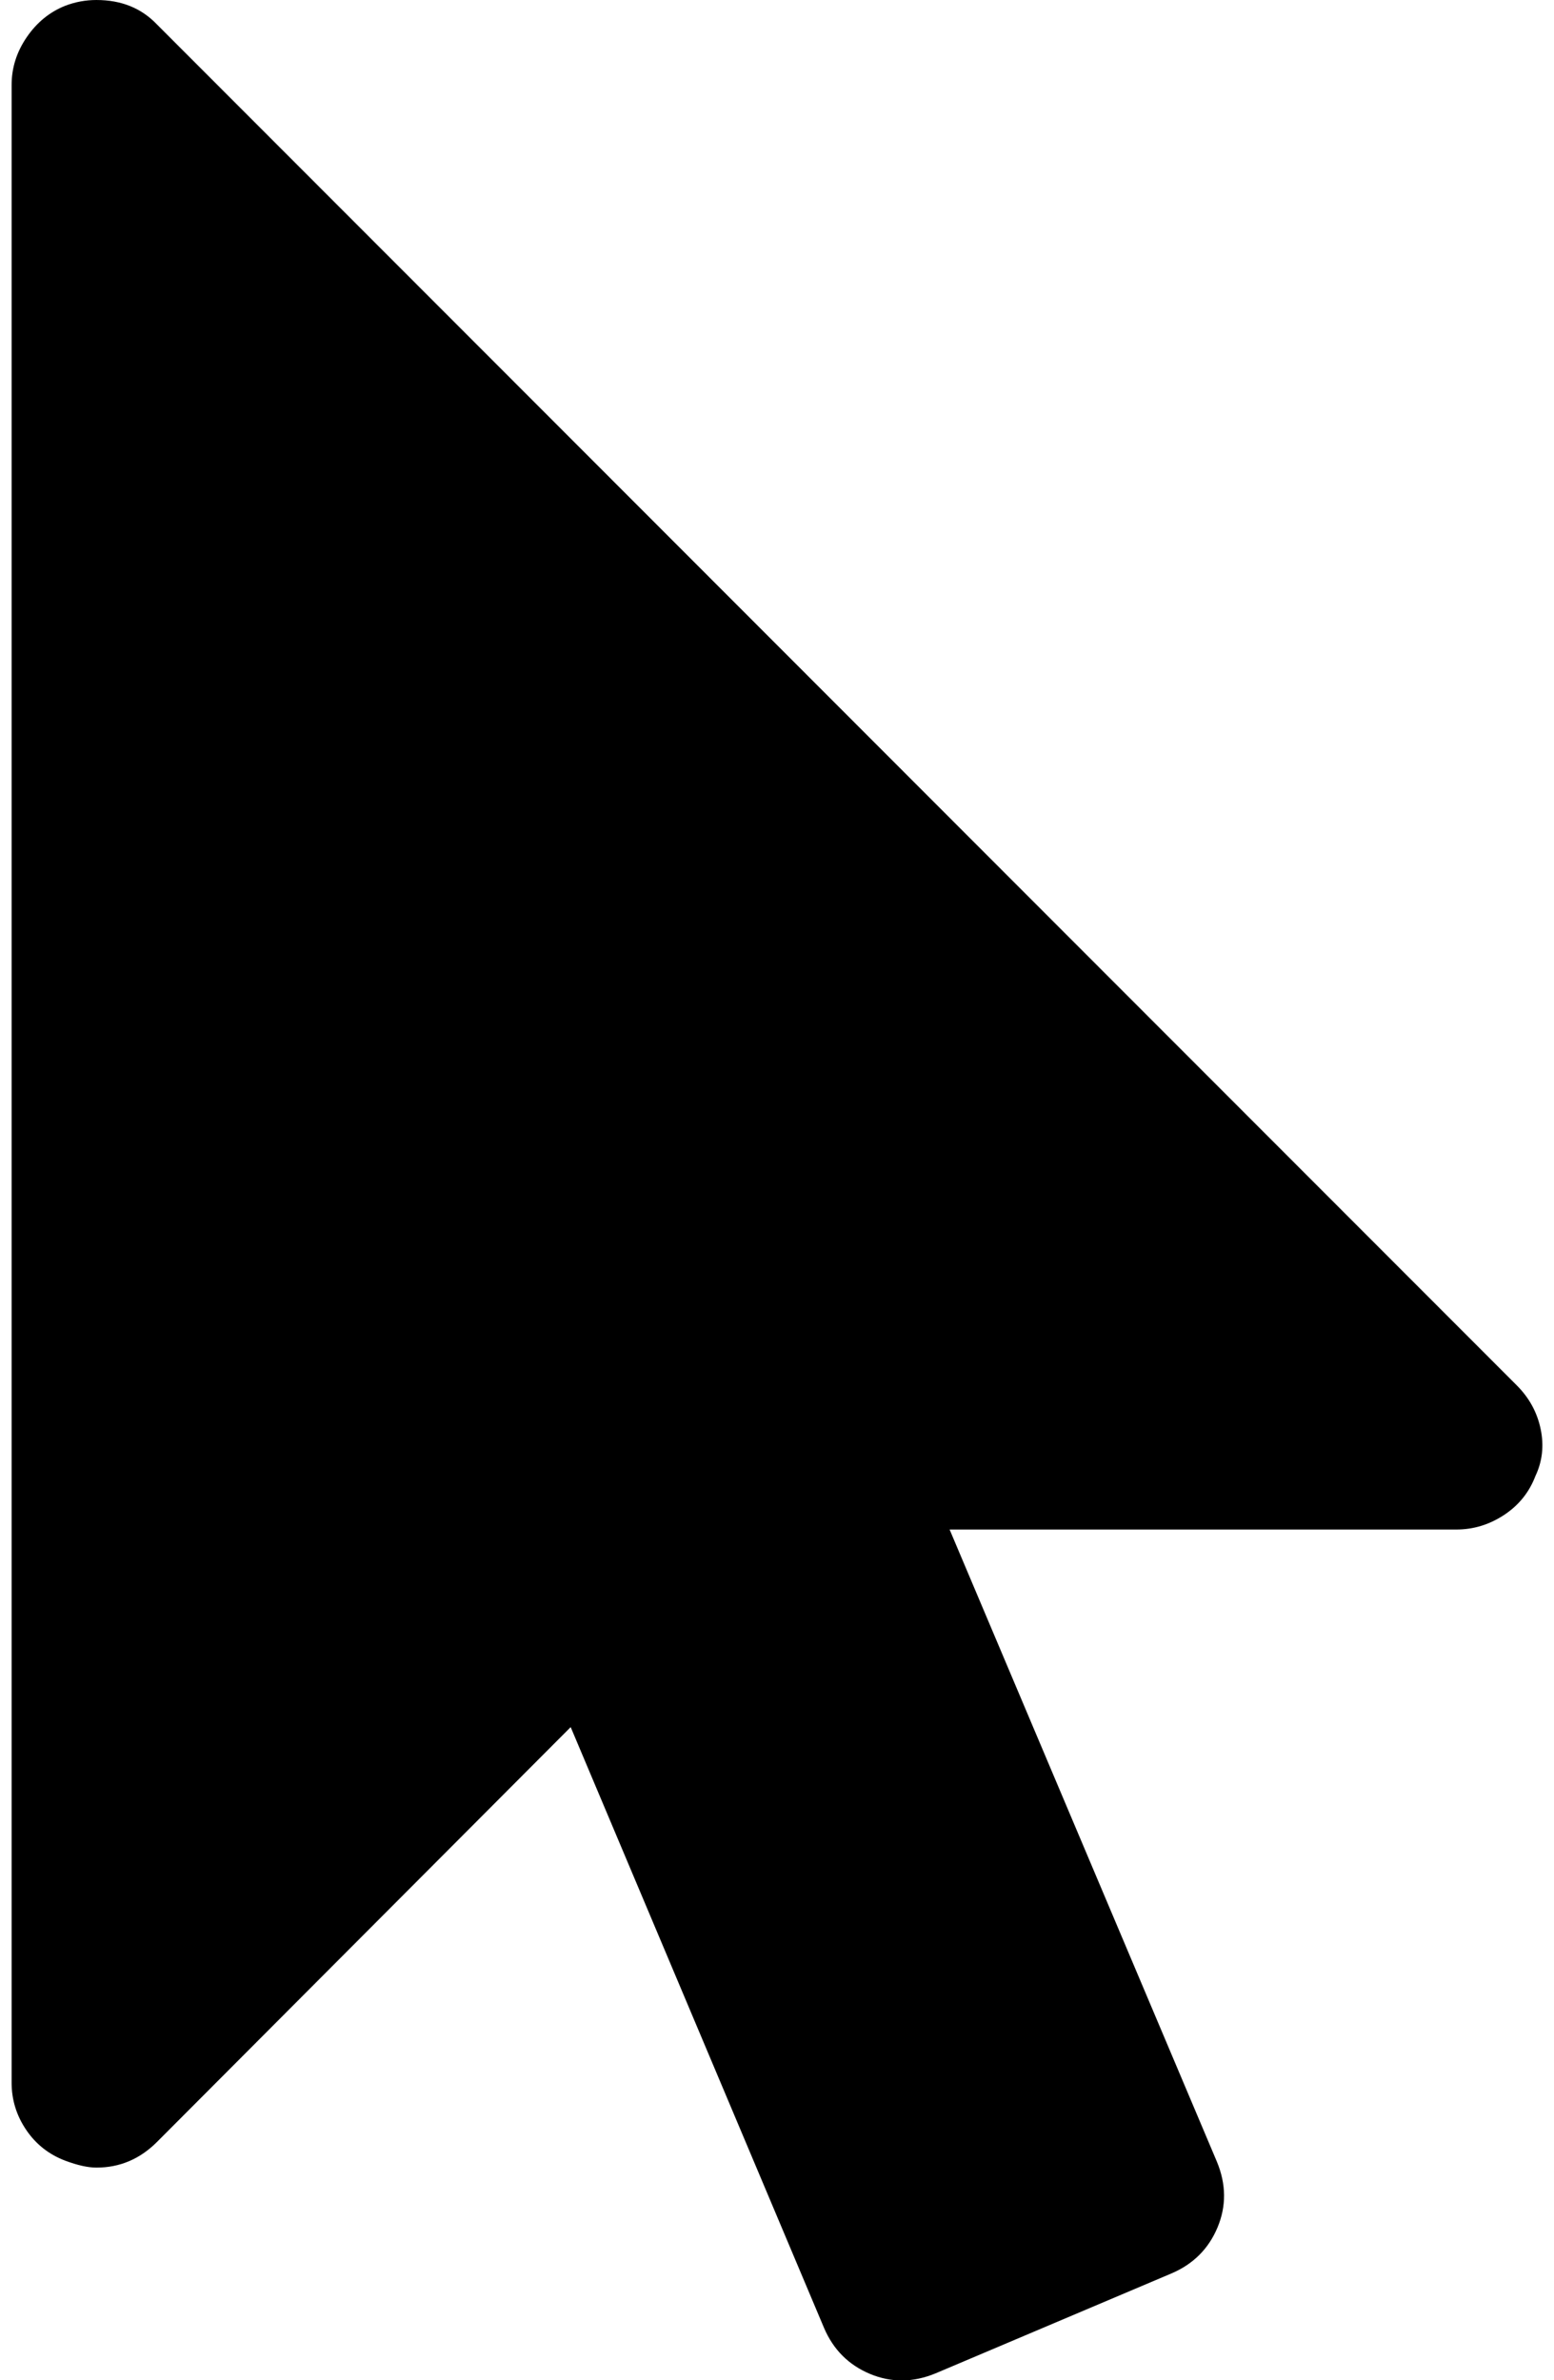 <?xml version="1.0" standalone="no"?>
<!DOCTYPE svg PUBLIC "-//W3C//DTD SVG 1.1//EN" "http://www.w3.org/Graphics/SVG/1.1/DTD/svg11.dtd" >
<svg xmlns="http://www.w3.org/2000/svg" xmlns:xlink="http://www.w3.org/1999/xlink" version="1.1" viewBox="-10 0 1337 2048">
   <path fill="currentColor"
d="M1295 1192q16 16 20.5 37.5t-4.5 40.5q-8 21 -27 33.5t-41 12.5h-436l230 544q12 29 0.5 56.5t-39.5 39.5l-203 86q-29 12 -56.5 0.5t-39.5 -39.5l-218 -517l-356 357q-22 22 -52 22q-11 0 -27 -6q-21 -8 -33.5 -26.5t-12.5 -40.5v-1719q0 -22 13 -41t33 -27q13 -5 27 -5
q32 0 52 21z" />
</svg>
